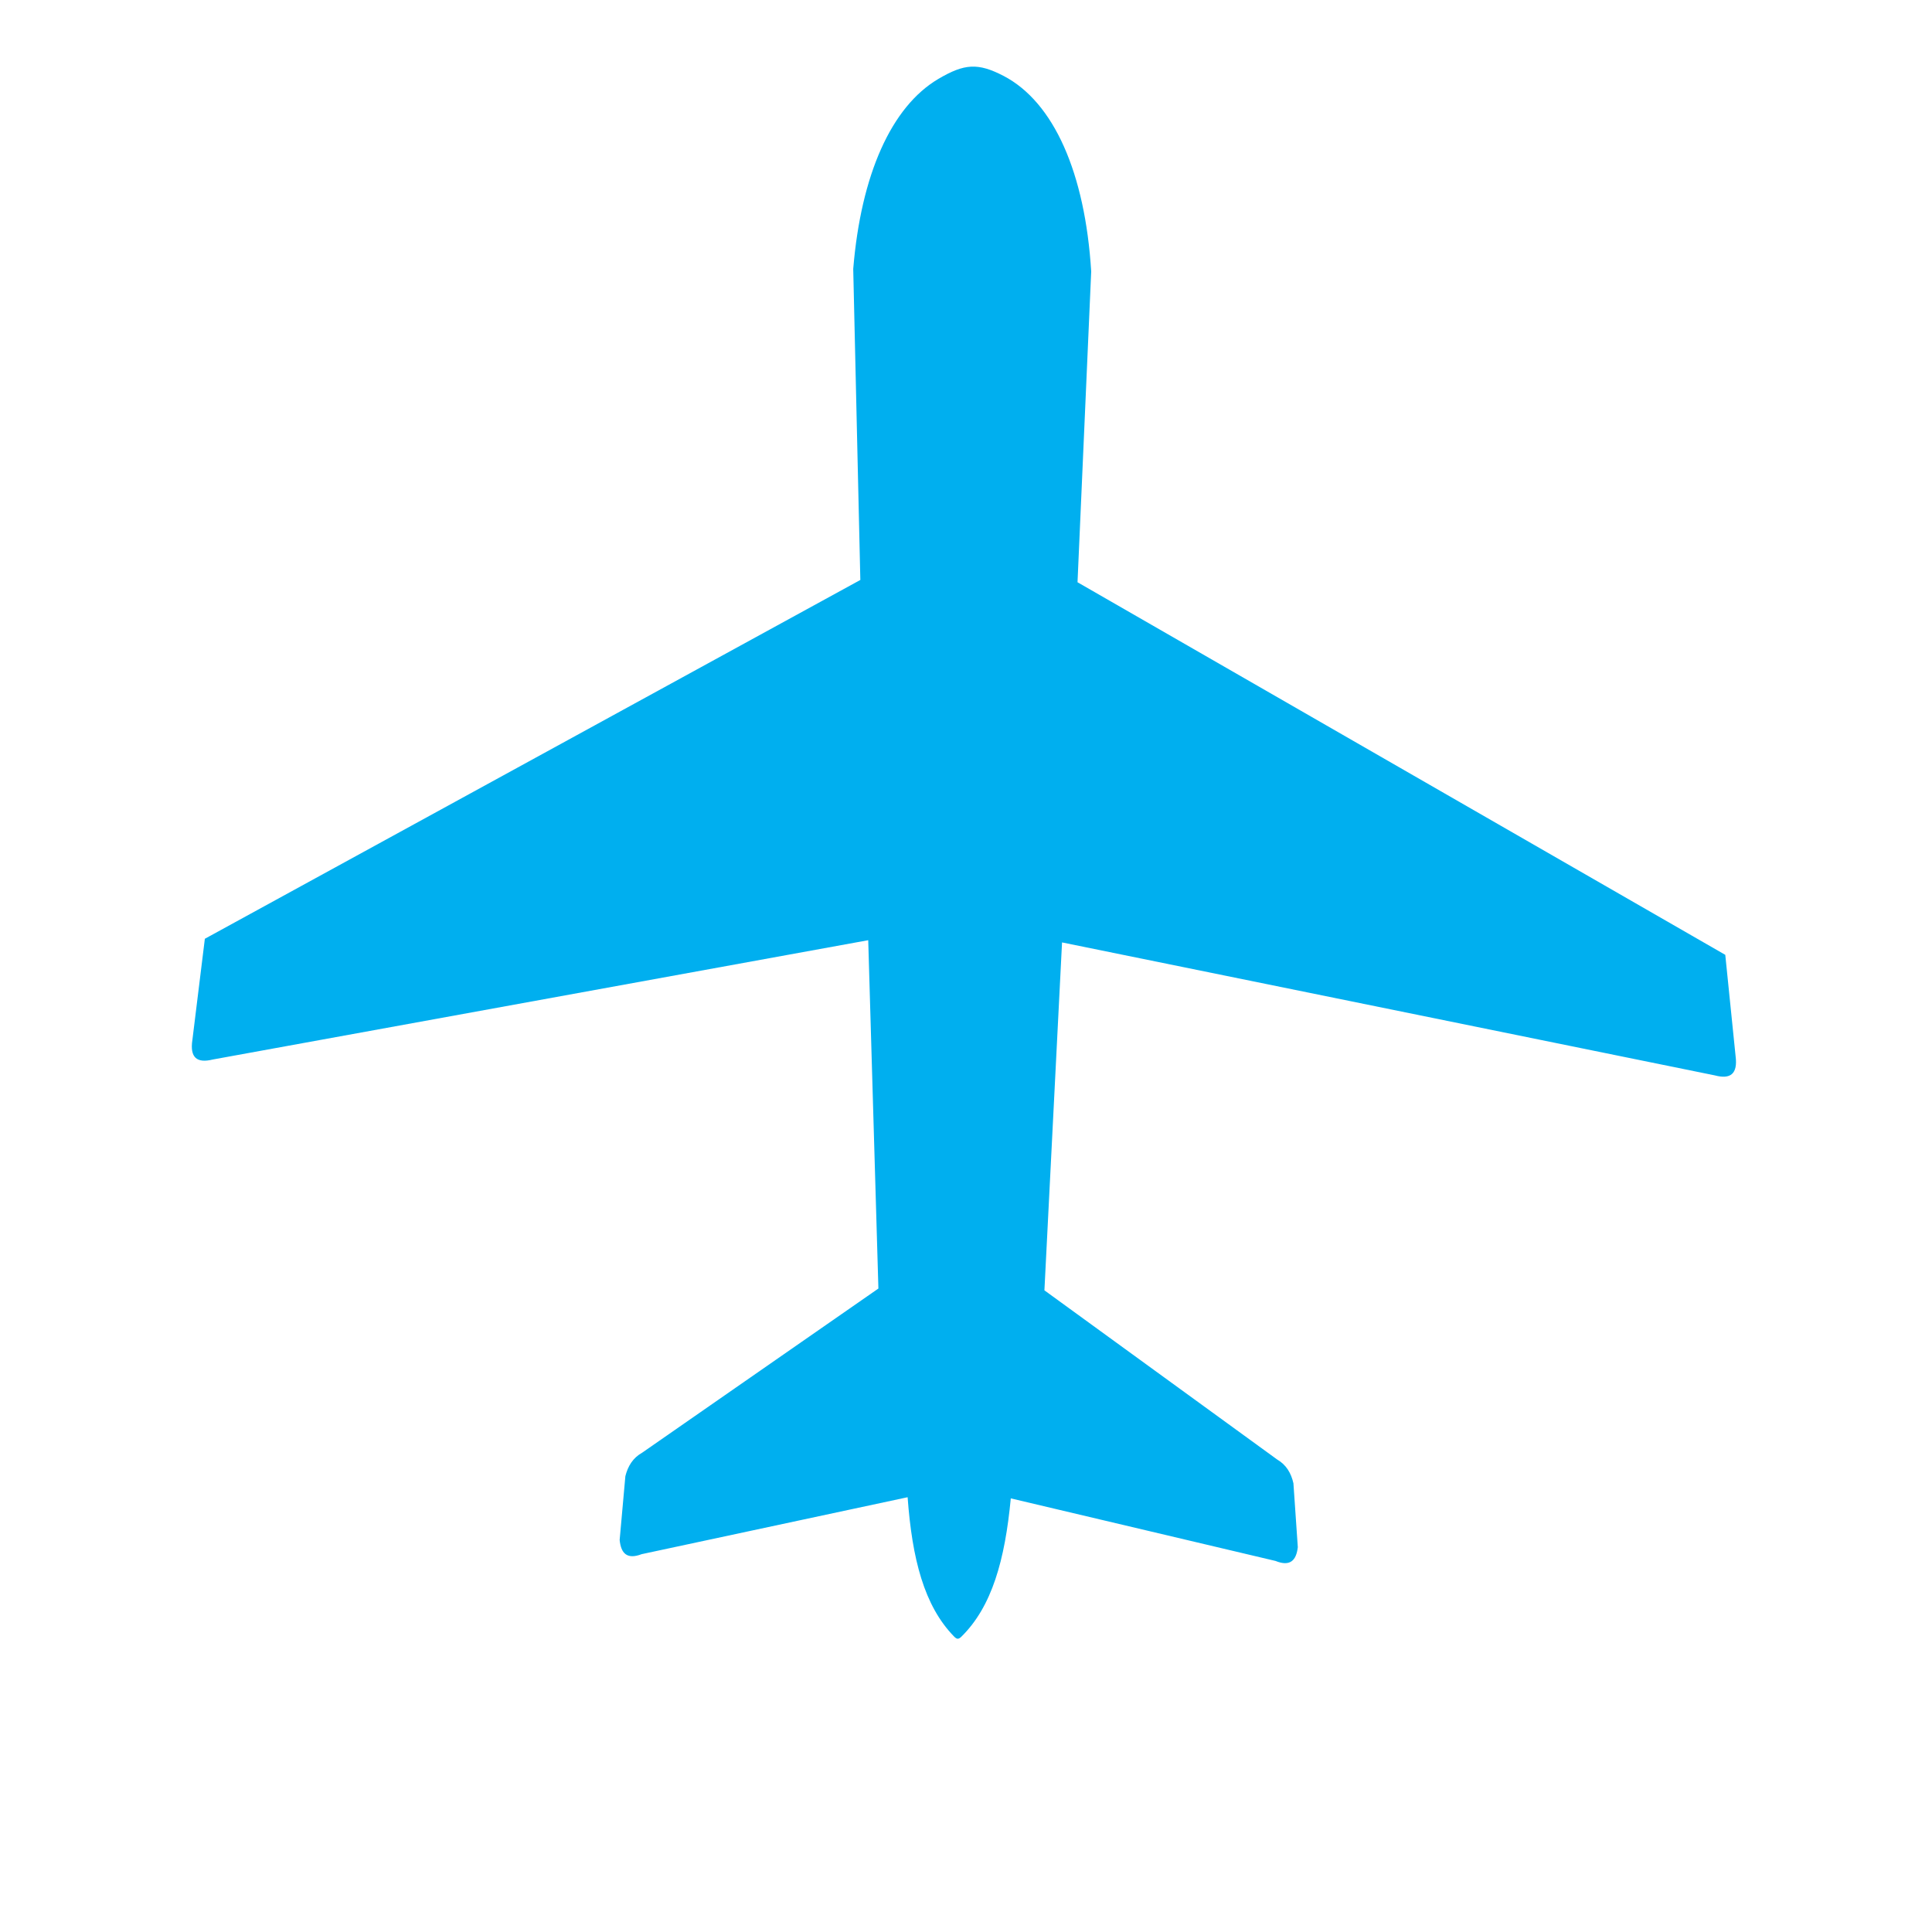 <svg width="97" height="97" viewBox="0 0 97 97" fill="none" xmlns="http://www.w3.org/2000/svg">
<path fill-rule="evenodd" clip-rule="evenodd" d="M47.898 82.162C46.393 80.617 45.794 78.253 45.569 75.171L32.216 78.03C31.475 78.314 31.176 77.985 31.111 77.315L31.398 74.113C31.525 73.607 31.779 73.194 32.239 72.937L44.102 64.693L43.591 47.205L10.679 53.196C9.89 53.392 9.522 53.1 9.66 52.209L10.285 47.133L43.195 29.118L42.838 13.501C43.228 8.783 44.744 5.36 47.112 3.962C48.419 3.192 49.096 3.143 50.387 3.811C52.912 5.128 54.479 8.686 54.786 13.628L54.099 29.233L86.621 47.94L87.139 53.027C87.254 53.918 86.881 54.201 86.1 53.993L53.322 47.316L52.437 64.784L64.123 73.278C64.574 73.54 64.823 73.955 64.939 74.471L65.159 77.678C65.084 78.344 64.774 78.669 64.039 78.37L50.749 75.229C50.455 78.318 49.806 80.668 48.257 82.184C48.112 82.319 48.033 82.299 47.898 82.162Z" fill="#00AFEF"/>
</svg>
